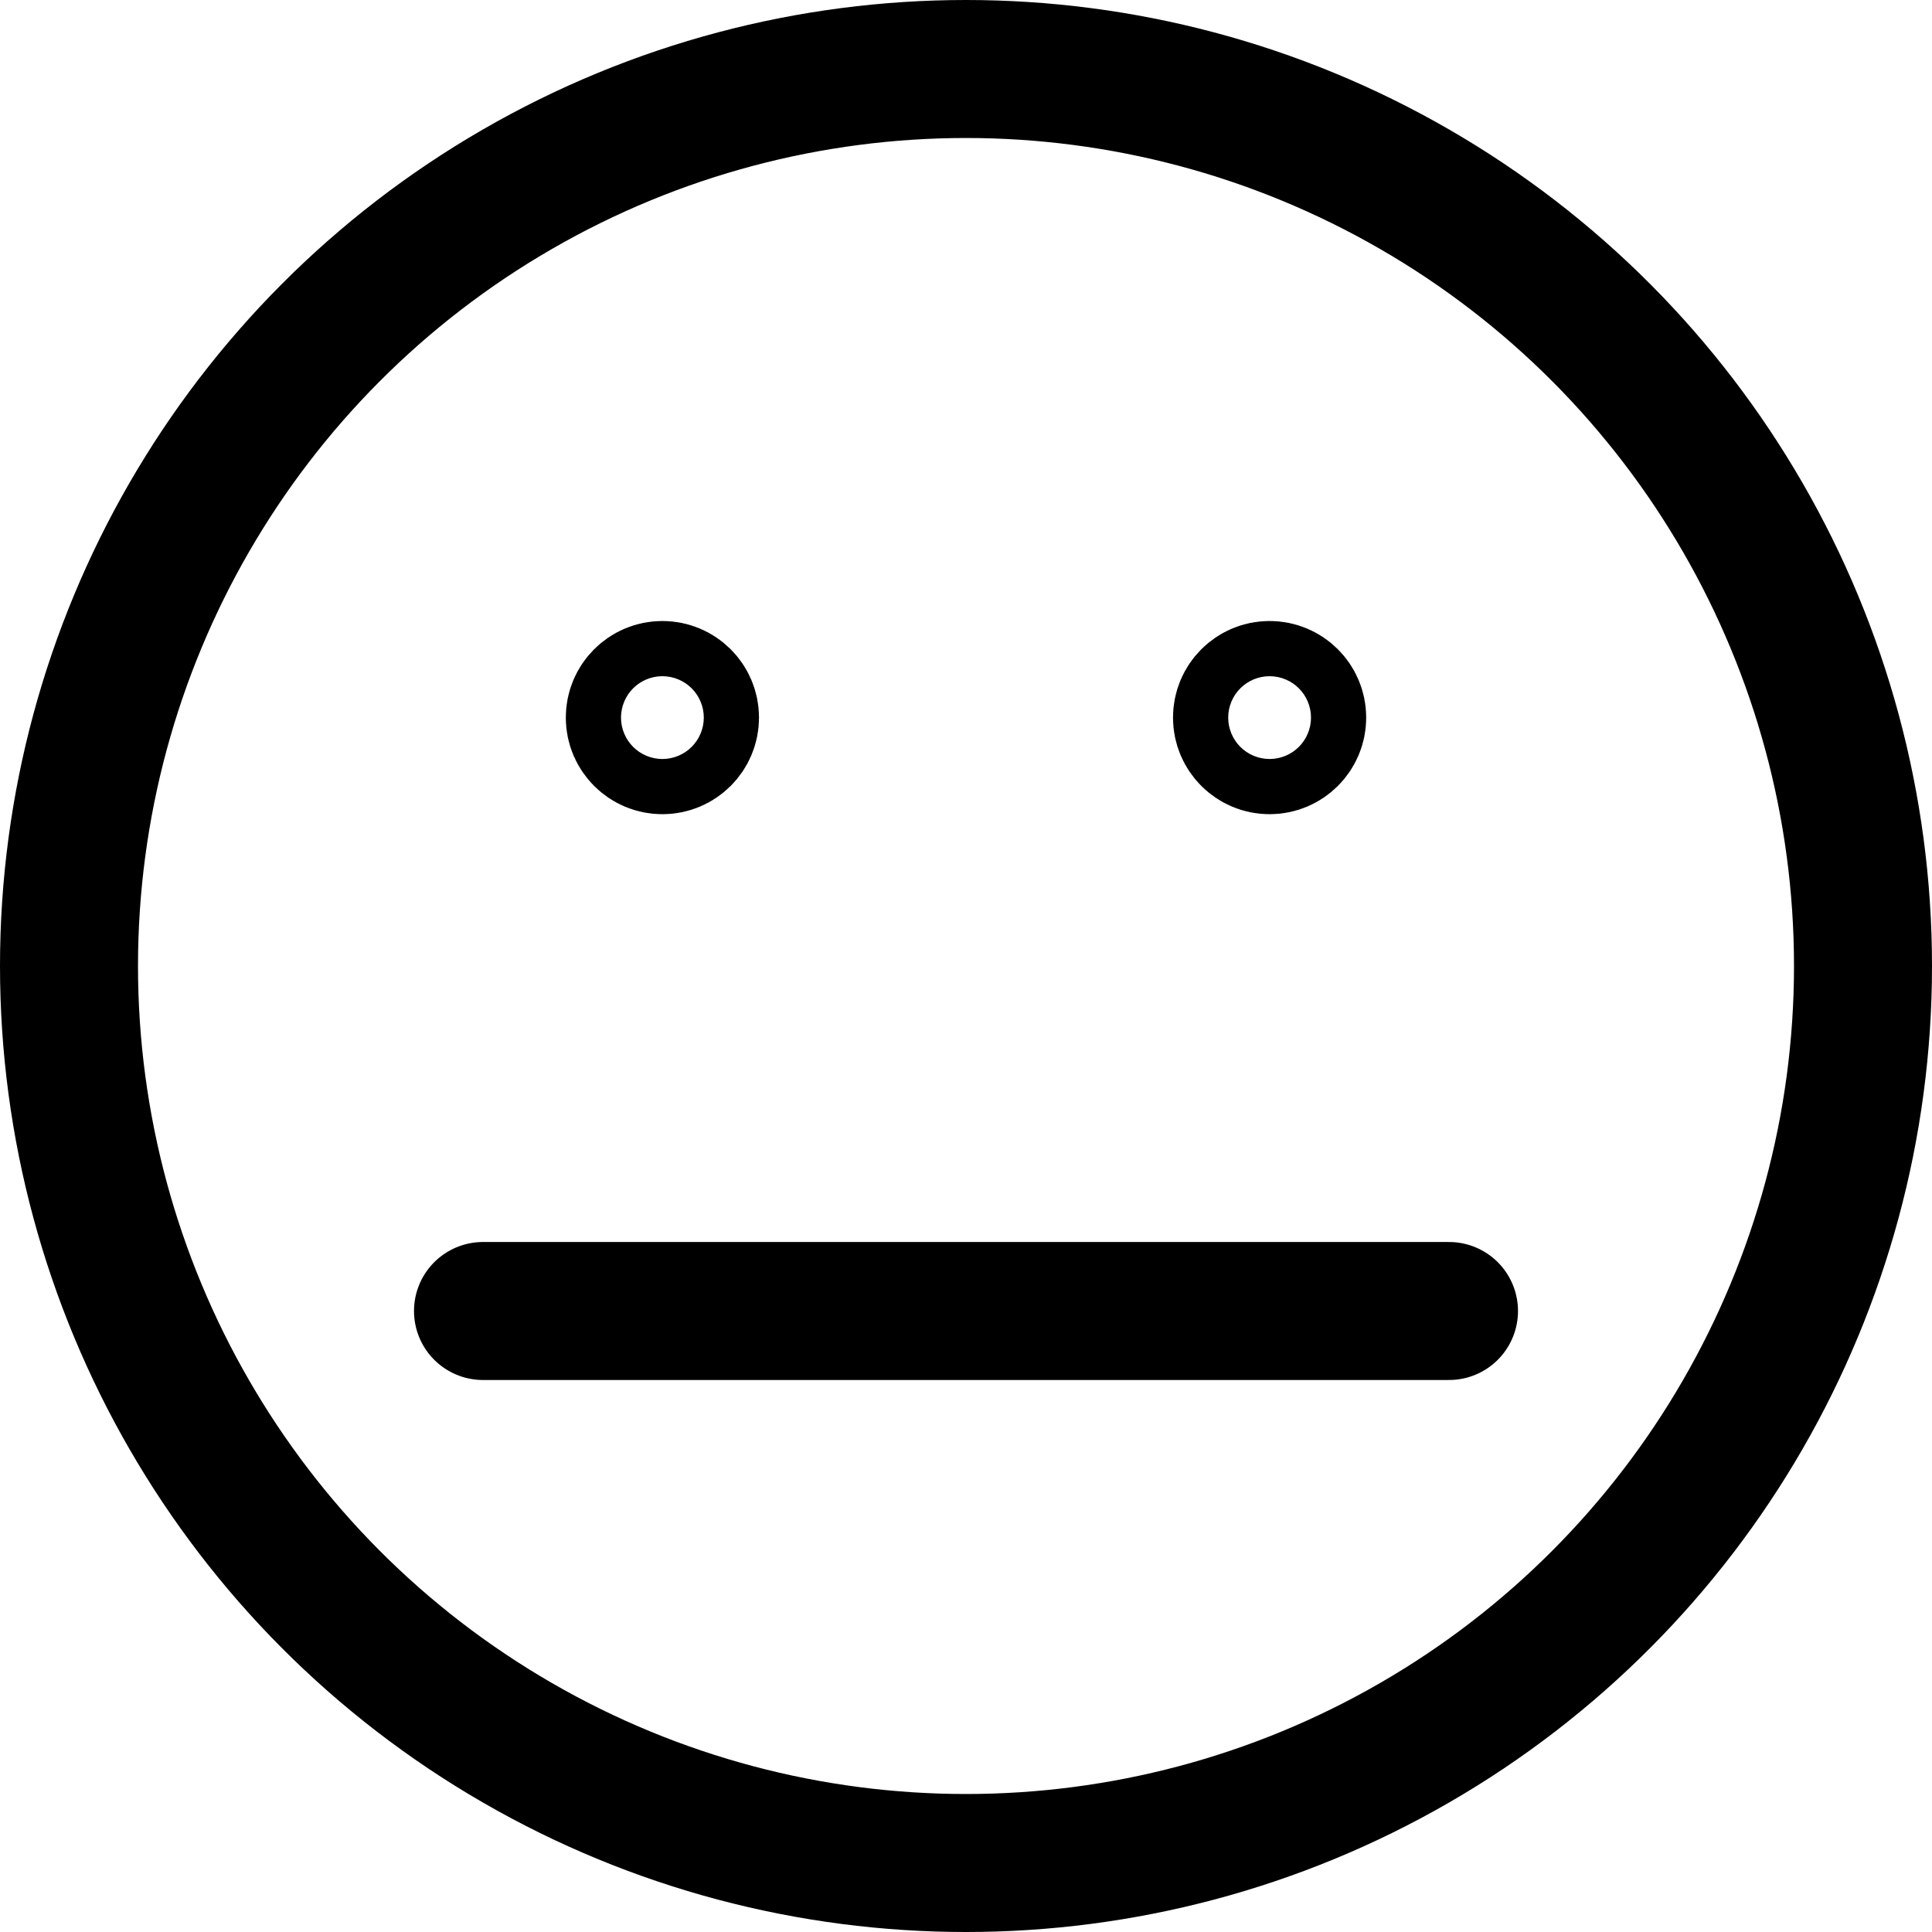 <?xml version="1.0" encoding="utf-8"?>
<!-- Generator: Adobe Illustrator 24.3.0, SVG Export Plug-In . SVG Version: 6.00 Build 0)  -->
<svg version="1.1" id="Layer_1" xmlns="http://www.w3.org/2000/svg" xmlns:xlink="http://www.w3.org/1999/xlink" x="0px" y="0px"
	 viewBox="0 0 14 14" style="enable-background:new 0 0 14 14;" xml:space="preserve">
<style type="text/css">
	.st0{fill:none;stroke:#000001;stroke-linecap:round;stroke-linejoin:round;}
</style>
<g>
	<line class="st0" x1="3.5" y1="9.5" x2="10.5" y2="9.5"/>
	<circle class="st0" cx="7" cy="7" r="6.5"/>
	<circle class="st0" cx="4.8" cy="5.2" r="0.2"/>
	<circle class="st0" cx="9.2" cy="5.2" r="0.2"/>
</g>
</svg>
